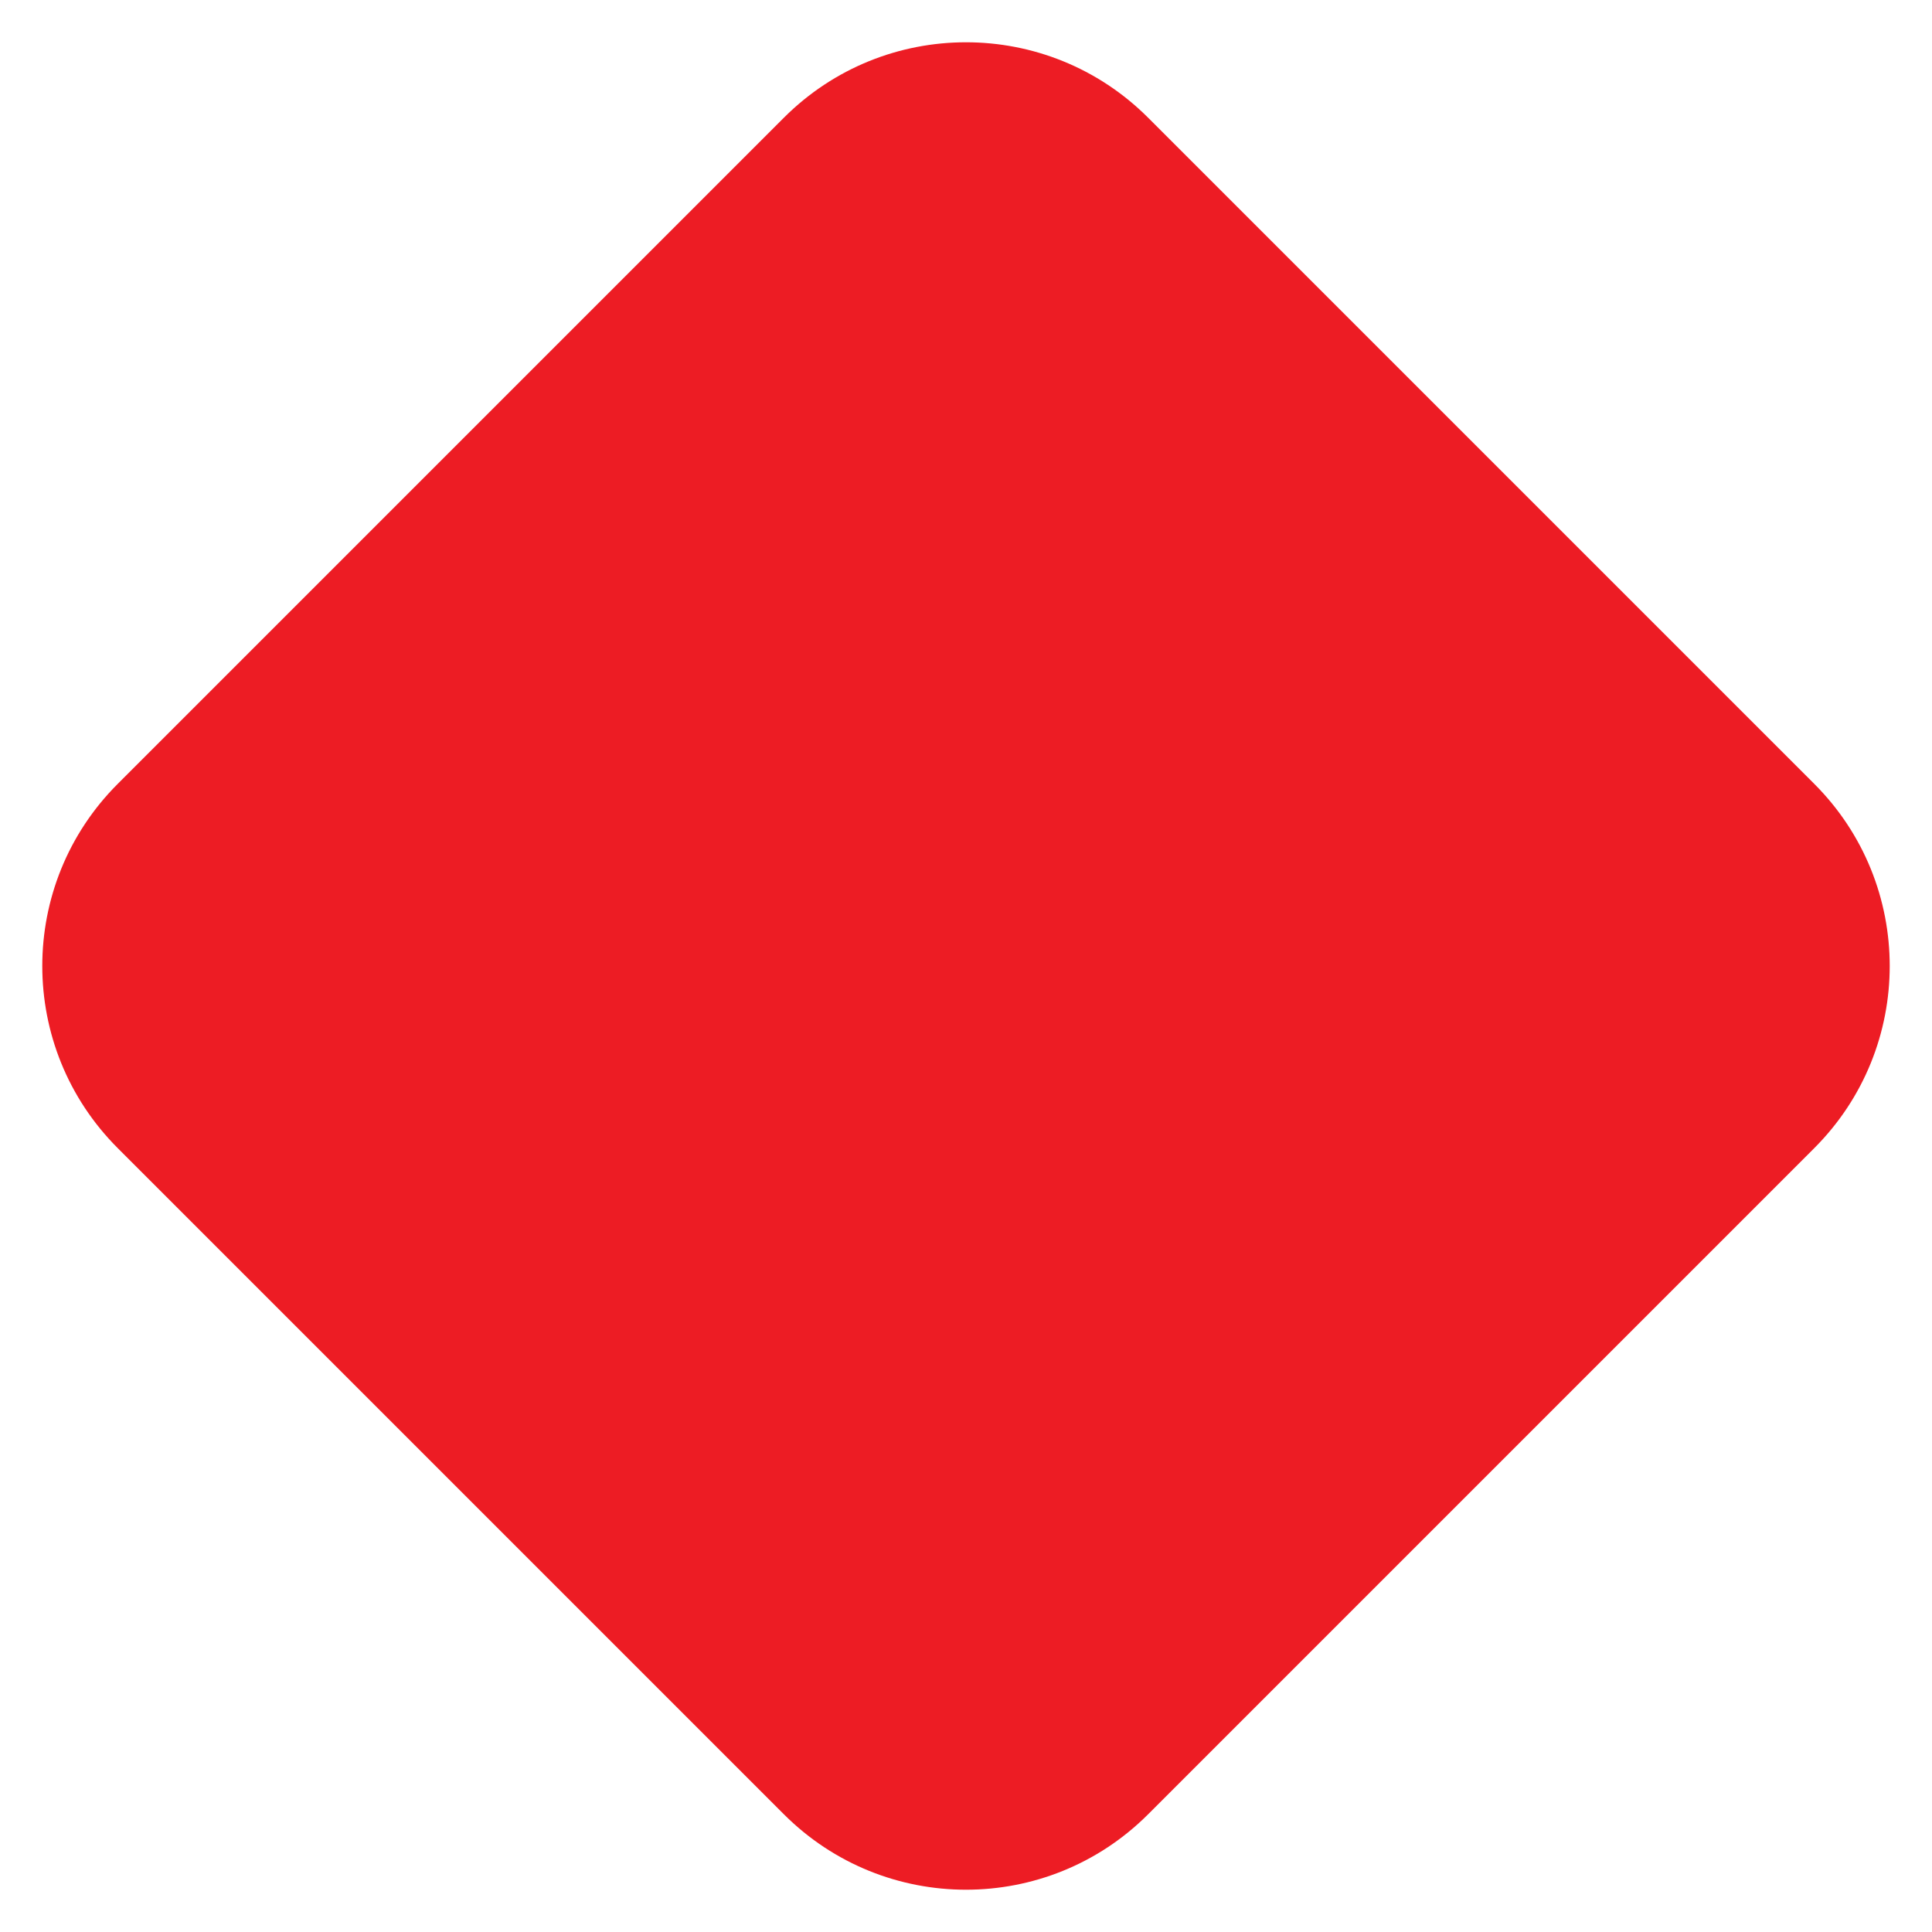 <svg width="30" height="30" viewBox="0 0 30 30" fill="none" xmlns="http://www.w3.org/2000/svg">
<path d="M12.172 1.828C13.734 0.266 16.266 0.266 17.828 1.828L28.172 12.172C29.734 13.734 29.734 16.266 28.172 17.828L17.828 28.172C16.266 29.734 13.734 29.734 12.172 28.172L1.828 17.828C0.266 16.266 0.266 13.734 1.828 12.172L12.172 1.828Z" fill="#ED1C24"/>
</svg>
